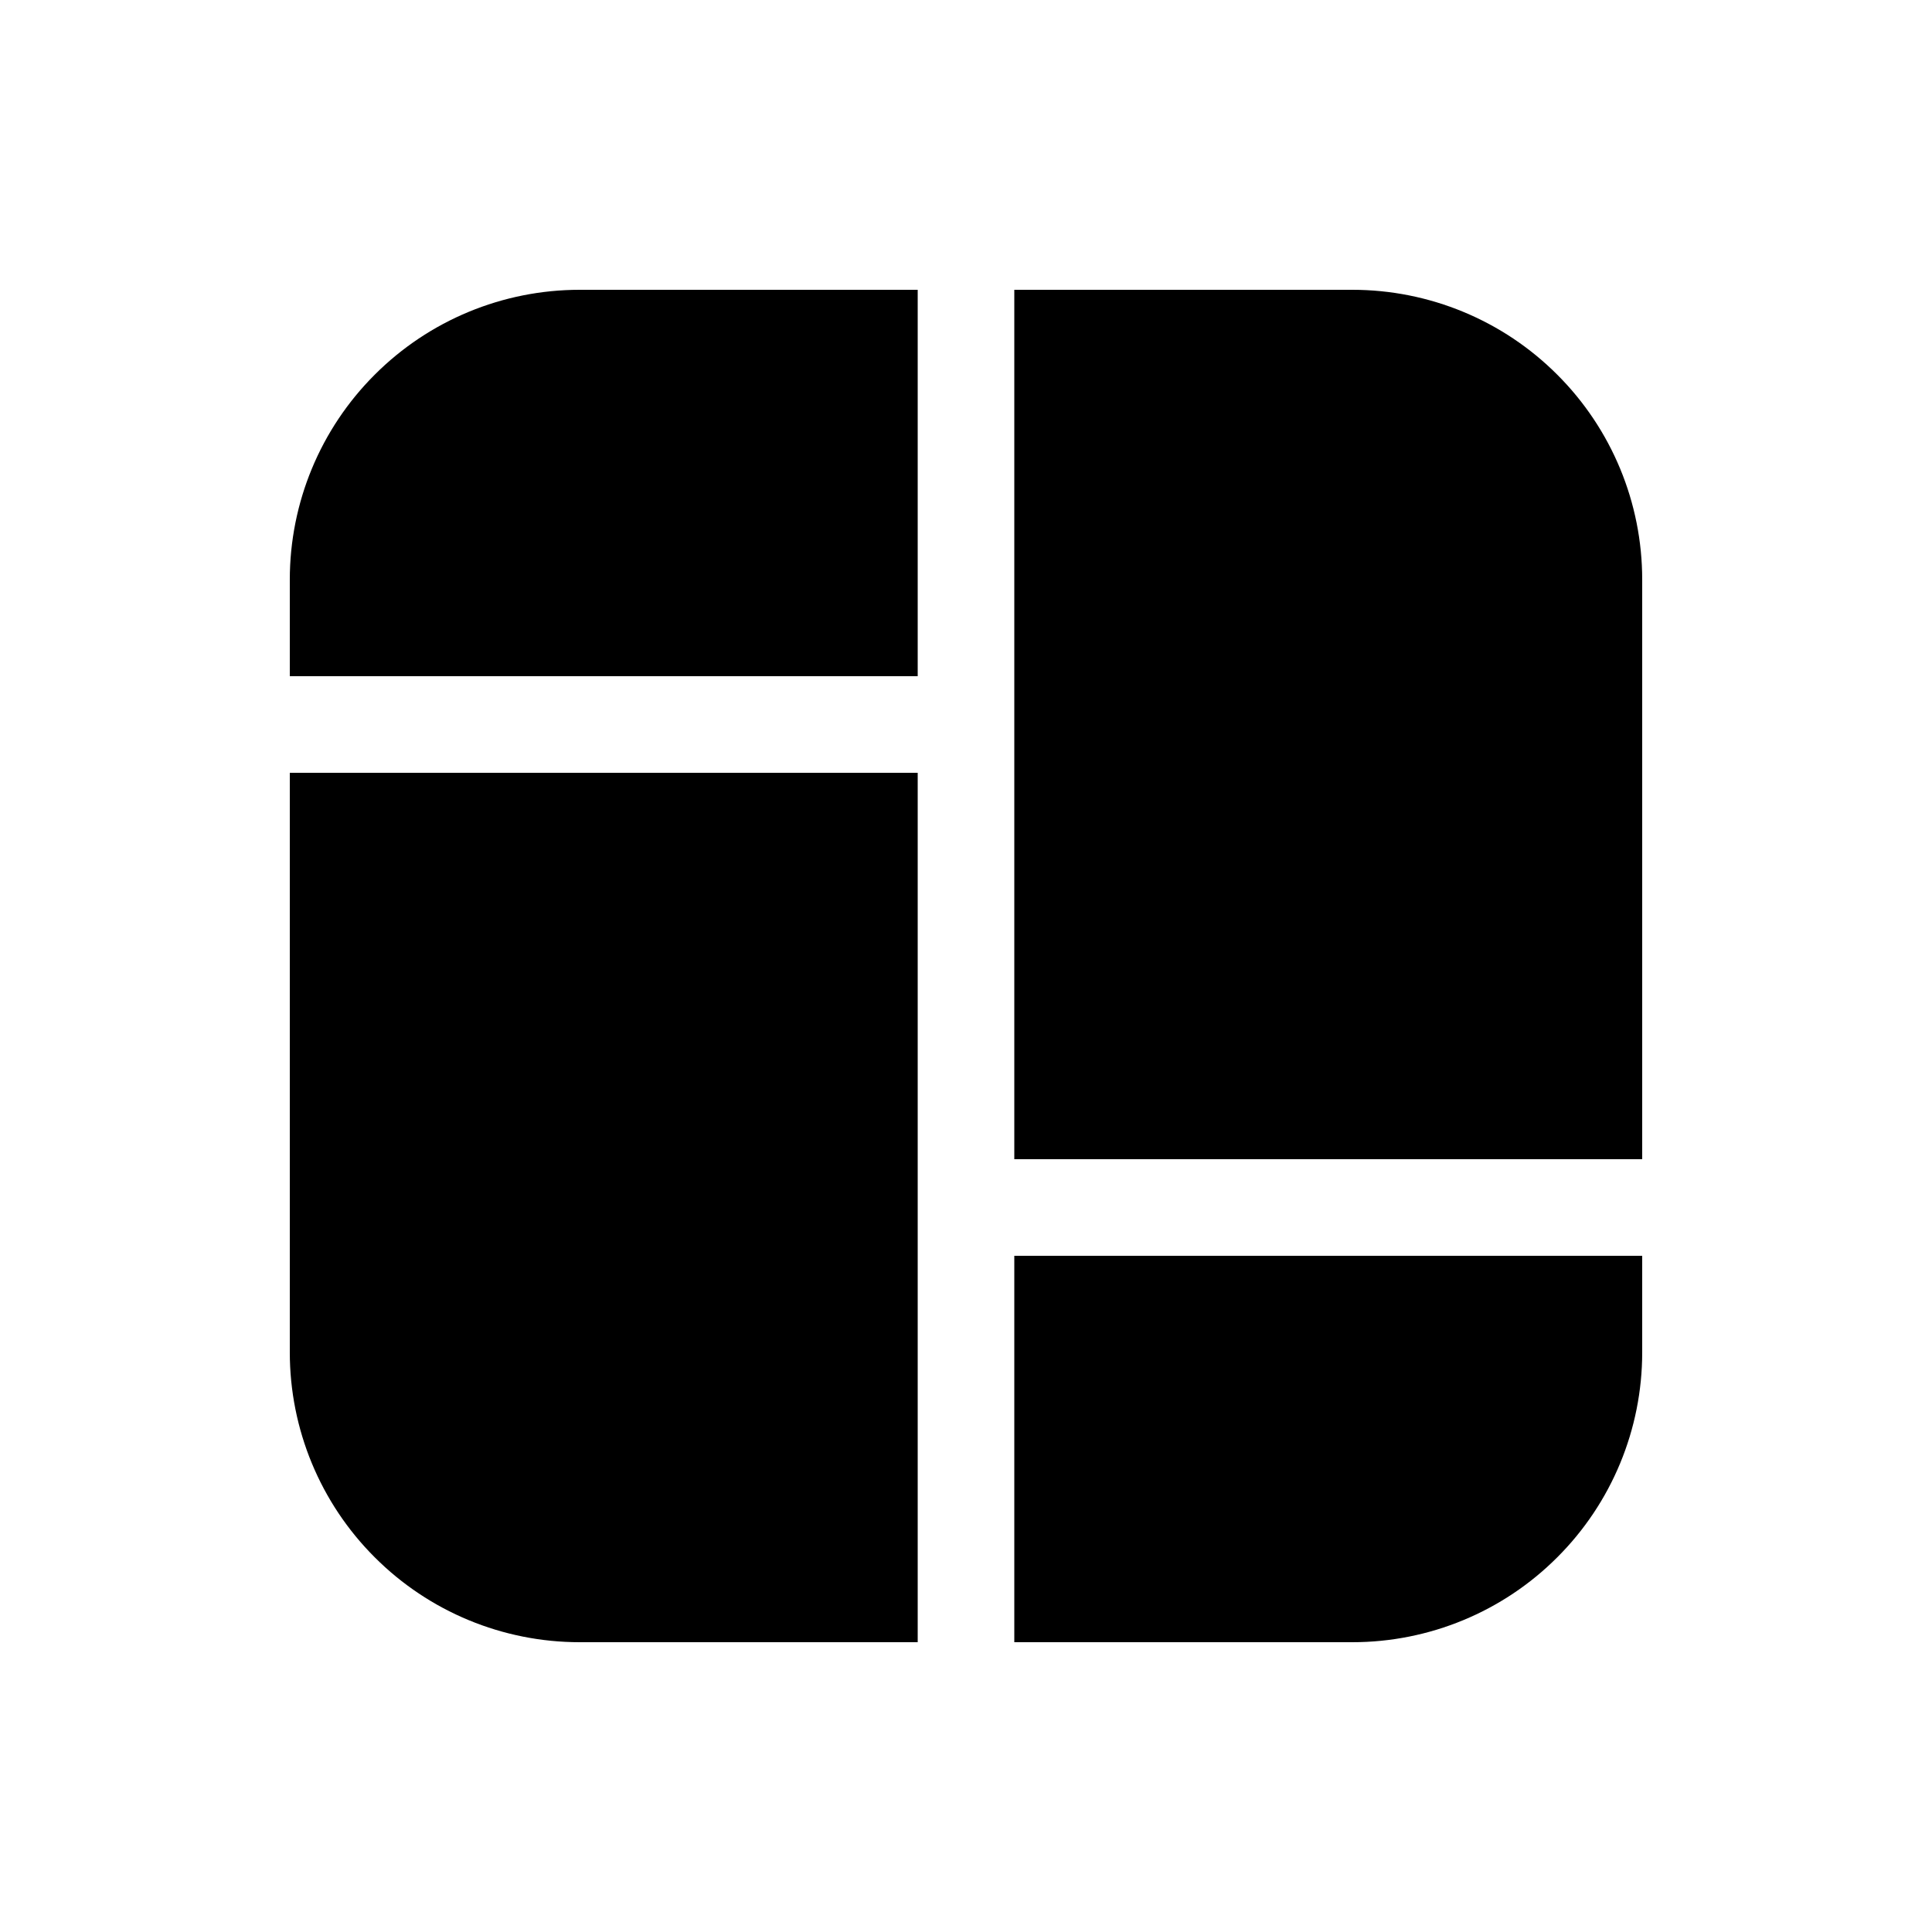 <svg width="20" height="20" viewBox="0 0 20 20"  xmlns="http://www.w3.org/2000/svg">
<path d="M9.5 3V7H3V6C3 5.204 3.316 4.441 3.879 3.879C4.441 3.316 5.204 3 6 3H9.5ZM10.5 3V12H17V6C17 5.204 16.684 4.441 16.121 3.879C15.559 3.316 14.796 3 14 3H10.5ZM17 13H10.5V17H14C14.796 17 15.559 16.684 16.121 16.121C16.684 15.559 17 14.796 17 14V13ZM9.5 17V8H3V14C3 14.796 3.316 15.559 3.879 16.121C4.441 16.684 5.204 17 6 17H9.5Z" />
</svg>
